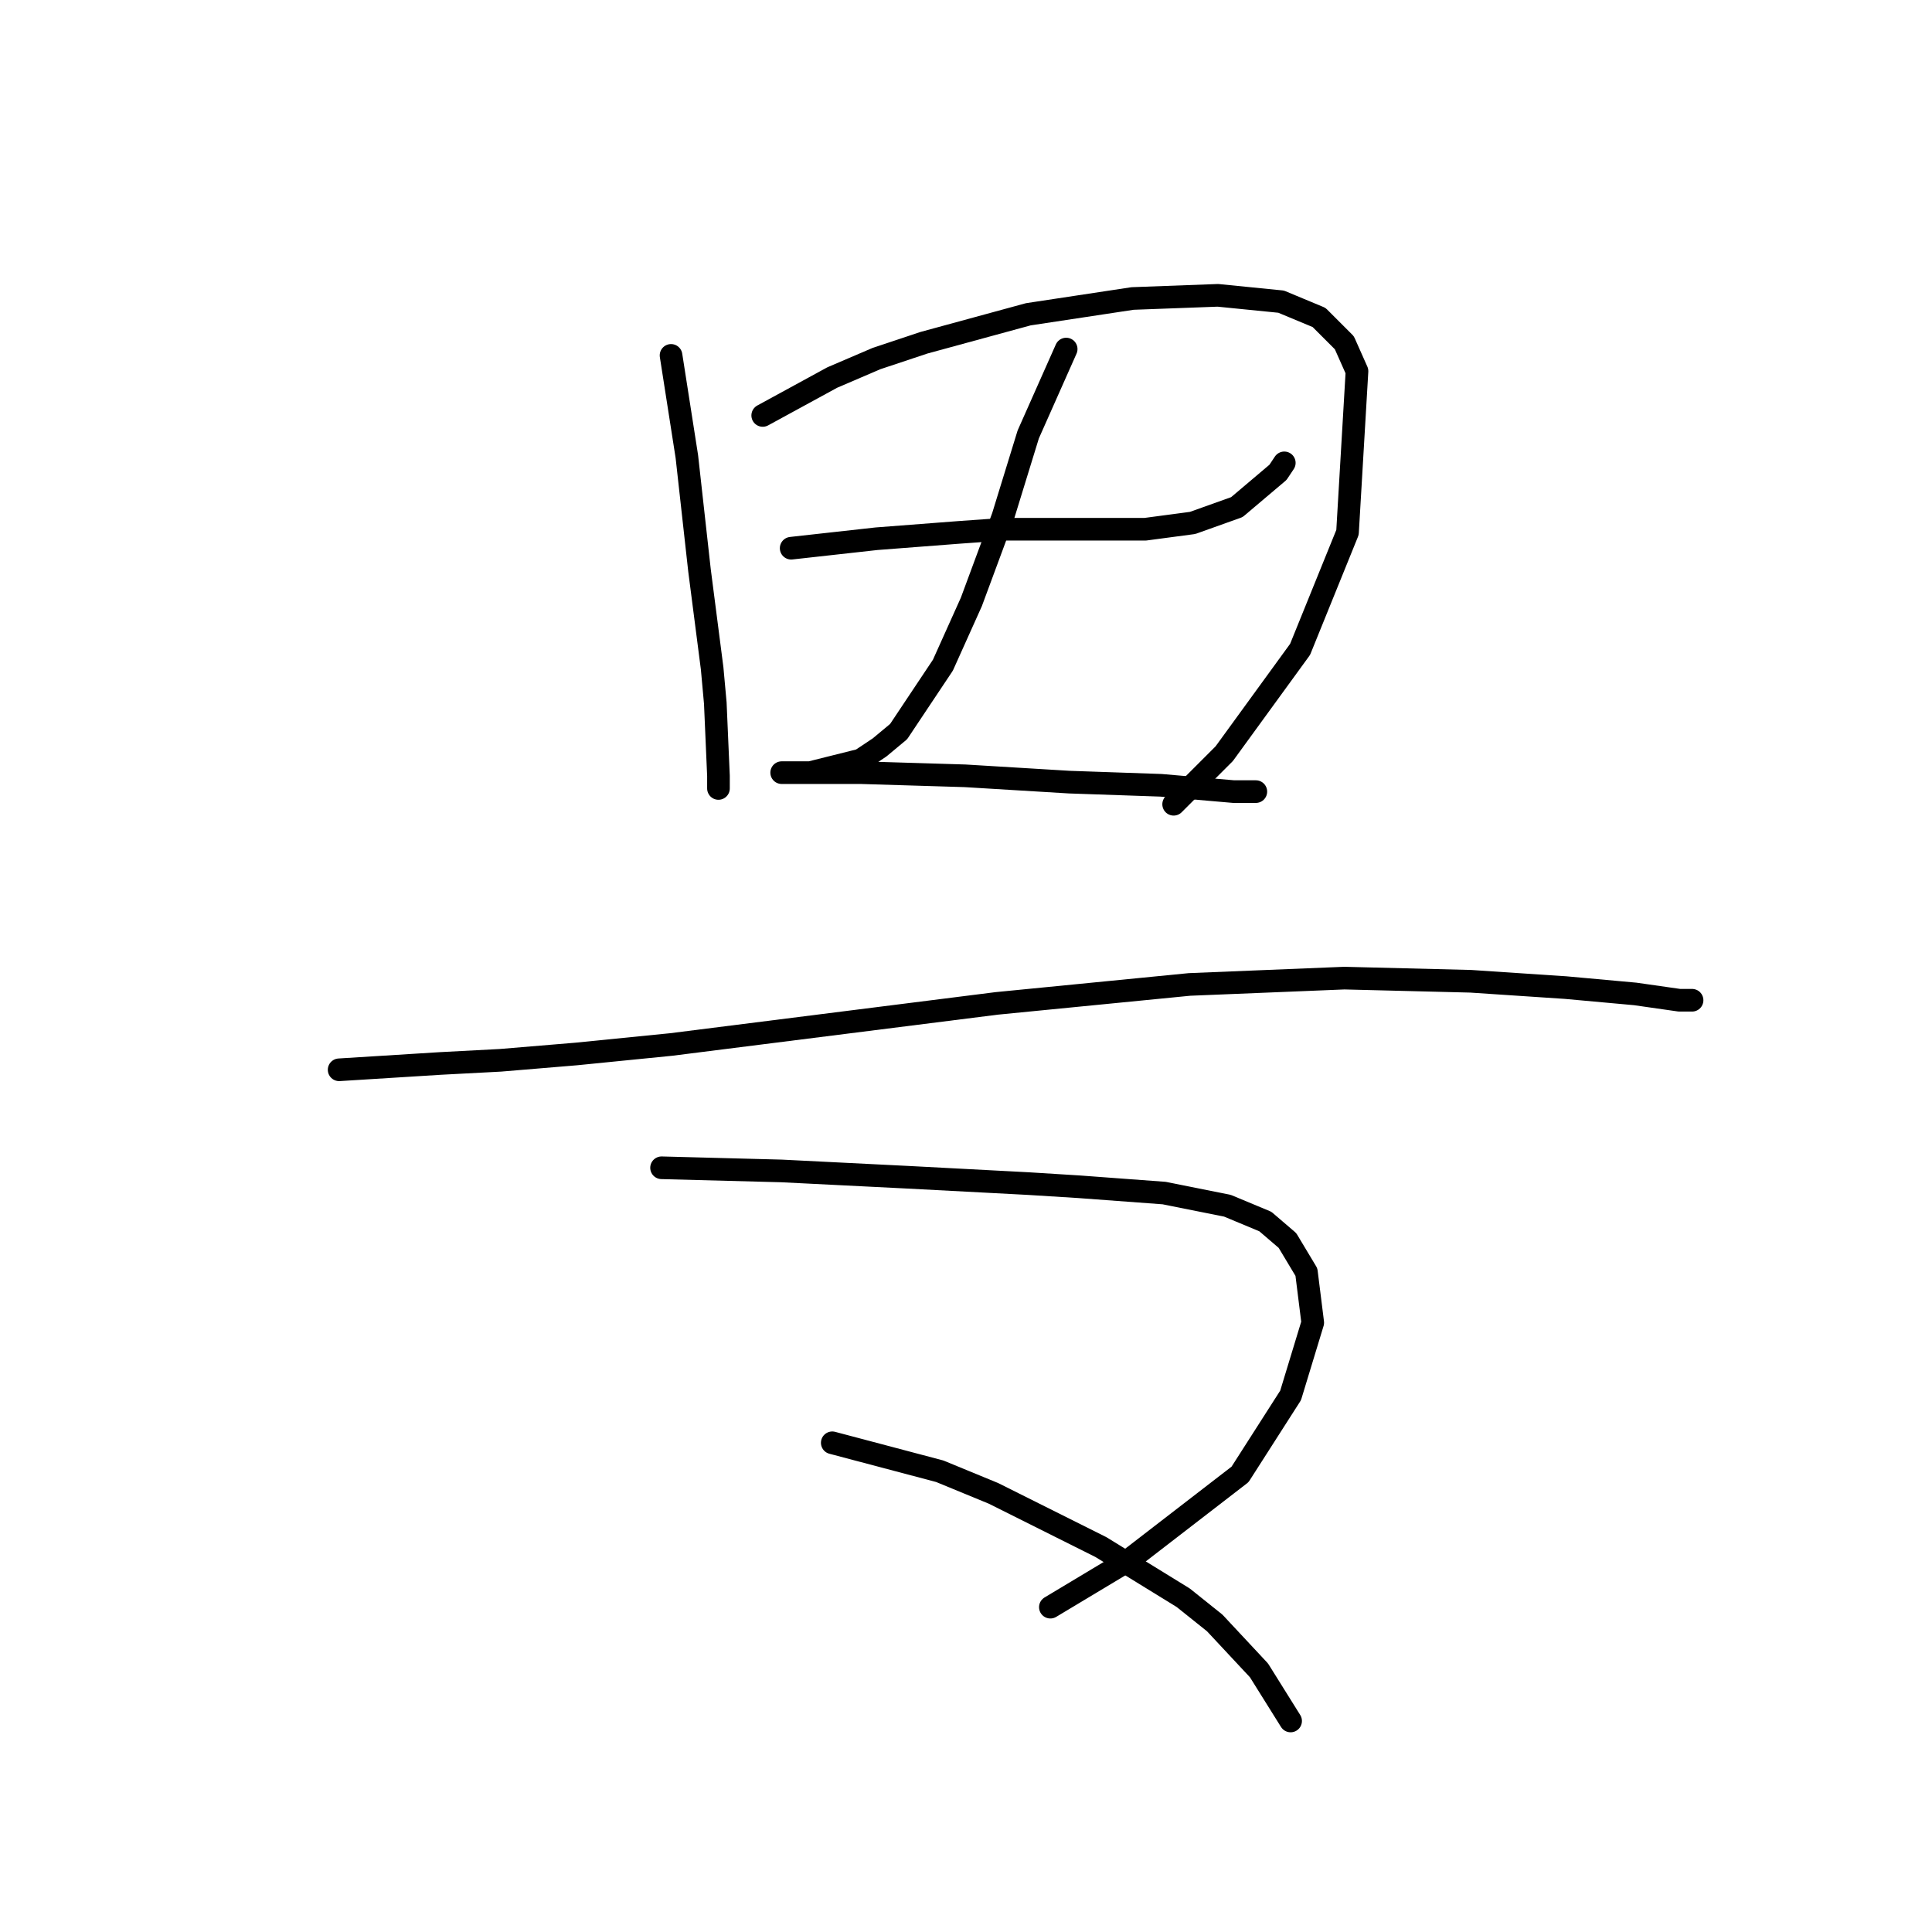 <?xml version="1.0" standalone="no"?>
    <svg width="256" height="256" xmlns="http://www.w3.org/2000/svg" version="1.1">
    <polyline stroke="black" stroke-width="3" stroke-linecap="round" fill="transparent" stroke-linejoin="round" points="88.917 47.091 91.011 60.495 91.849 68.034 92.687 75.573 94.362 88.558 94.781 93.165 95.2 102.799 95.2 104.474 95.2 104.474 " />
        <polyline stroke="black" stroke-width="3" stroke-linecap="round" fill="transparent" stroke-linejoin="round" points="101.064 55.049 110.279 50.023 116.143 47.51 122.426 45.416 136.248 41.646 150.07 39.552 161.379 39.133 169.756 39.971 174.783 42.065 178.133 45.416 179.809 49.185 178.552 70.547 172.269 86.045 162.217 99.867 155.515 106.569 155.515 106.569 " />
        <polyline stroke="black" stroke-width="3" stroke-linecap="round" fill="transparent" stroke-linejoin="round" points="104.834 72.641 116.143 71.385 121.588 70.966 127.033 70.547 132.897 70.128 143.368 70.128 151.746 70.128 158.028 69.291 163.892 67.196 169.338 62.589 170.175 61.332 170.175 61.332 " />
        <polyline stroke="black" stroke-width="3" stroke-linecap="round" fill="transparent" stroke-linejoin="round" points="141.274 46.253 136.248 57.563 134.572 63.008 132.897 68.453 128.708 79.762 124.939 88.139 121.588 93.165 119.075 96.935 116.562 99.029 114.048 100.705 110.698 101.543 107.347 102.38 105.252 102.38 103.996 102.38 103.577 102.38 105.252 102.38 114.048 102.38 127.871 102.799 141.693 103.637 153.84 104.056 163.474 104.893 166.405 104.893 166.405 104.893 " />
        <polyline stroke="black" stroke-width="3" stroke-linecap="round" fill="transparent" stroke-linejoin="round" points="44.937 141.753 58.341 140.915 66.299 140.496 76.351 139.658 88.917 138.402 132.059 132.957 157.609 130.444 178.133 129.606 194.888 130.025 207.453 130.862 216.668 131.7 222.532 132.538 224.208 132.538 224.208 132.538 " />
        <polyline stroke="black" stroke-width="3" stroke-linecap="round" fill="transparent" stroke-linejoin="round" points="87.66 154.737 103.577 155.156 111.954 155.575 120.331 155.994 136.248 156.832 142.95 157.25 154.259 158.088 162.636 159.764 167.662 161.858 170.594 164.371 173.107 168.56 173.945 175.261 171.013 184.895 164.311 195.366 149.651 206.675 139.18 212.958 139.18 212.958 " />
        <polyline stroke="black" stroke-width="3" stroke-linecap="round" fill="transparent" stroke-linejoin="round" points="110.279 191.178 124.52 194.947 131.64 197.879 145.882 205 156.772 211.702 160.96 215.053 166.824 221.335 171.013 228.037 171.013 228.037 " />
        </svg>